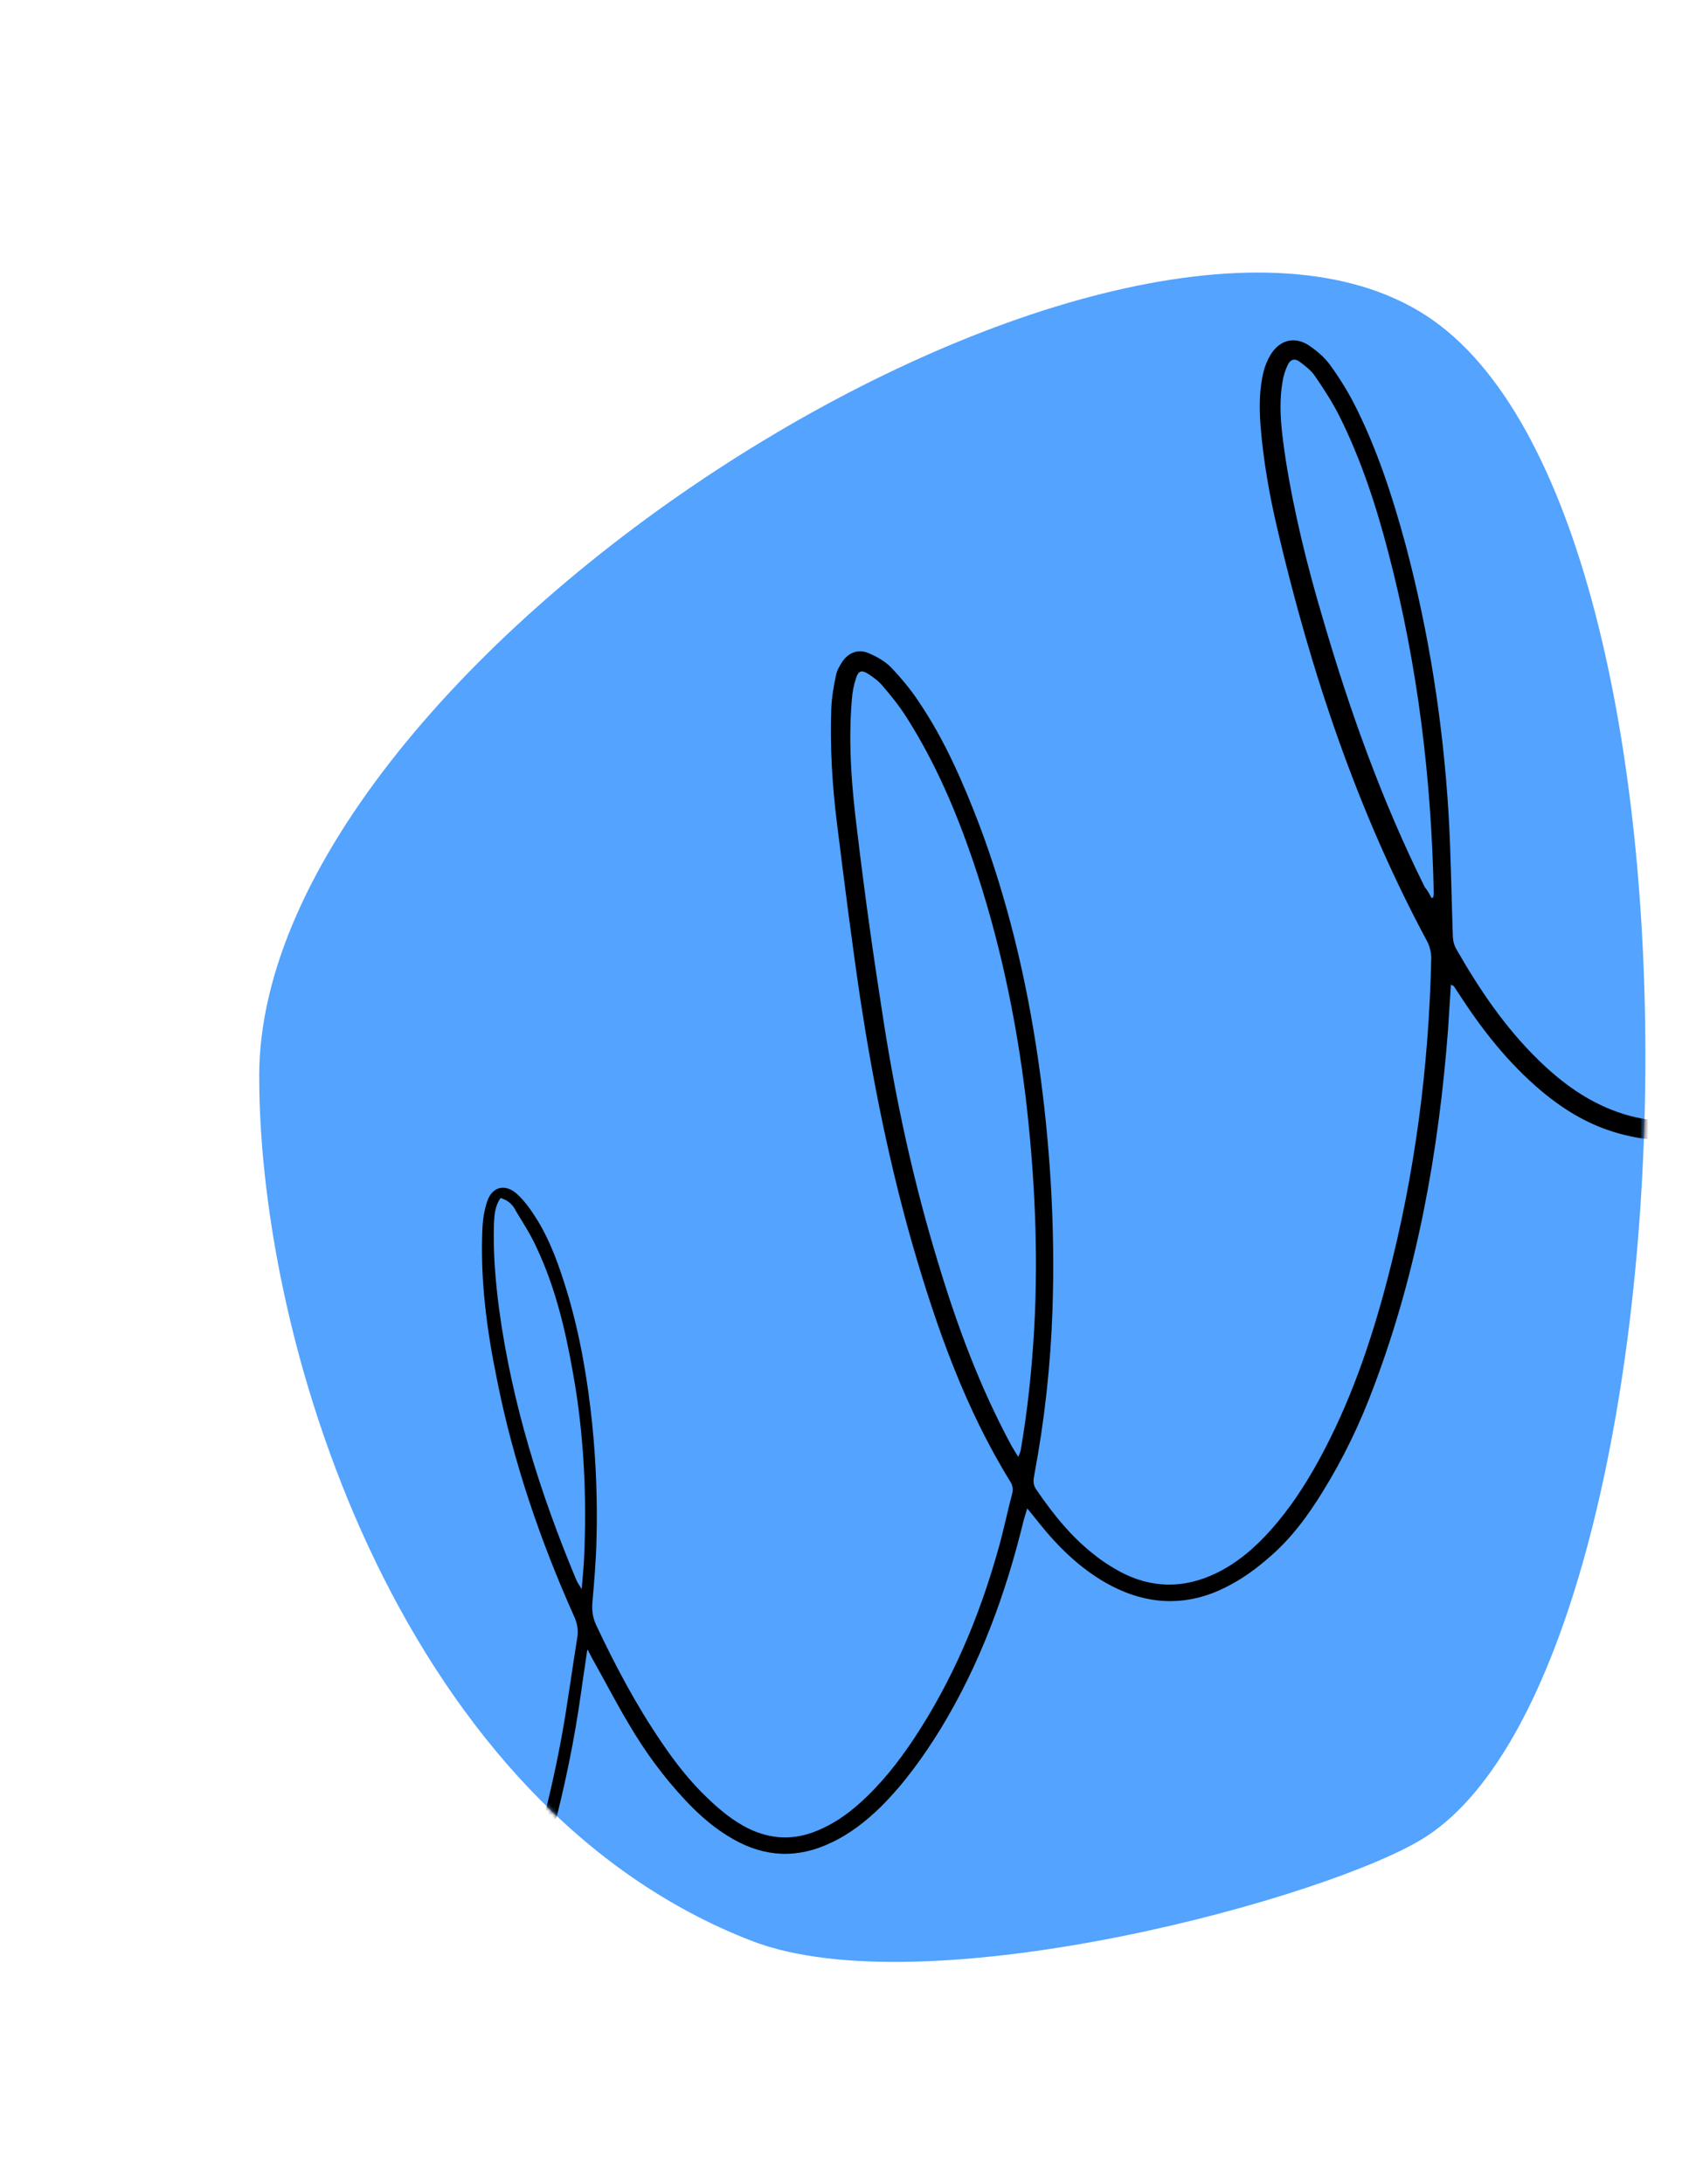 <svg width="396" height="512" viewBox="0 0 396 512" fill="none" xmlns="http://www.w3.org/2000/svg">
<path d="M334.427 74.011C262.202 26.964 60.775 153.786 60.775 252.212C60.775 317.531 95.445 423.722 176.229 454.954C217.245 470.811 312.673 444.635 334.426 430.47C399.026 388.403 406.651 121.058 334.427 74.011Z" fill="#53A3FF"/>
<mask id="mask0_0_554" style="mask-type:alpha" maskUnits="userSpaceOnUse" x="60" y="63" width="326" height="397">
<path d="M334.427 74.011C262.202 26.964 60.775 153.786 60.775 252.212C60.775 317.531 95.445 423.722 176.229 454.954C217.245 470.811 312.673 444.635 334.426 430.47C399.026 388.403 406.651 121.058 334.427 74.011Z" fill="#53A3FF"/>
</mask>
<g mask="url(#mask0_0_554)">
<path d="M137.67 386.807C137.232 390.096 136.683 393.386 136.245 396.674C133.175 418.71 127.254 440.198 119.58 461.137C118.922 462.891 118.045 464.536 117.058 466.068C116.729 466.624 115.633 467.17 115.084 466.95C114.426 466.835 113.988 465.852 113 464.756C115.962 465.084 116.4 463.44 116.839 461.905C122.869 443.597 128.461 425.178 131.859 406.103C133.175 398.648 134.162 391.193 135.368 383.738C135.587 382.093 135.368 380.668 134.71 379.134C126.706 361.263 120.348 342.735 116.51 323.331C114.098 311.6 112.563 299.869 113.111 287.81C113.221 285.728 113.55 283.645 114.208 281.671C115.304 278.272 118.264 277.395 121.005 279.698C122.759 281.232 124.294 283.315 125.61 285.399C129.009 290.77 131.092 296.691 132.956 302.83C136.025 313.026 137.78 323.441 138.876 334.074C139.754 342.955 140.082 351.725 139.863 360.606C139.754 365.648 139.314 370.801 138.876 375.844C138.767 377.598 138.986 379.243 139.754 380.888C144.249 390.426 149.182 399.744 155.103 408.405C158.282 413.119 161.791 417.614 165.957 421.561C168.808 424.301 171.877 426.823 175.386 428.577C180.759 431.208 186.131 431.428 191.613 429.125C195.34 427.591 198.52 425.398 201.48 422.767C206.524 418.272 210.58 413.119 214.308 407.528C223.298 393.934 229.547 379.134 233.933 363.566C235.249 359.071 236.125 354.576 237.332 350.081C237.551 349.094 237.442 348.217 236.894 347.34C226.259 330.128 219.57 311.161 213.979 291.867C208.606 273.119 204.769 254.044 201.809 234.858C199.726 220.935 197.971 206.902 196.217 192.87C195.12 183.989 194.573 175 194.902 166.119C195.011 163.488 195.449 160.857 195.998 158.336C196.217 157.13 196.875 156.034 197.533 155.046C198.958 152.964 201.26 152.087 203.564 153.074C205.427 153.841 207.4 154.937 208.826 156.362C211.237 158.883 213.54 161.625 215.404 164.475C221.434 173.355 225.71 183.222 229.547 193.199C236.236 210.959 240.621 229.377 243.362 248.124C246.213 267.748 247.418 287.371 246.761 307.105C246.322 320.042 244.897 332.979 242.485 345.806C242.265 346.902 242.156 347.998 242.924 349.094C246.871 354.905 251.256 360.386 256.848 364.662C258.602 366.087 260.575 367.293 262.549 368.39C269.895 372.336 277.46 372.446 285.025 368.828C290.069 366.416 294.235 362.798 297.962 358.632C302.348 353.699 305.966 348.217 309.146 342.407C316.491 329.032 321.425 314.671 325.263 299.98C331.732 275.313 335.021 250.097 335.569 224.553C335.569 223.347 335.24 221.922 334.692 220.826C318.246 190.239 307.391 157.678 299.498 124.021C297.633 116.127 296.209 108.015 295.551 99.902C295.222 95.517 295.222 91.132 296.318 86.856C296.647 85.65 297.195 84.334 297.853 83.238C299.936 79.73 303.444 78.743 306.844 80.936C308.597 82.142 310.351 83.567 311.668 85.321C313.86 88.281 315.833 91.46 317.479 94.64C322.85 105.164 326.468 116.347 329.539 127.639C335.021 148.25 338.31 169.298 339.625 190.677C340.174 200.106 340.283 209.643 340.612 219.071C340.612 220.168 340.831 221.374 341.38 222.36C346.752 231.789 352.891 240.888 360.676 248.452C366.158 253.825 372.188 258.21 379.424 260.732C384.468 262.486 389.621 263.143 394.993 262.376C401.352 261.389 406.505 258.429 411 253.934C414.948 249.988 418.017 245.493 420.648 240.559C426.021 230.473 429.53 219.729 432.161 208.766C436.765 189.471 438.958 169.957 439.616 150.113C439.726 146.715 439.726 143.316 439.836 139.808C439.836 138.492 439.397 137.506 438.41 136.629C417.14 115.799 404.093 90.583 398.721 61.312C396.418 48.485 395.98 35.548 398.611 22.612C399.269 19.213 400.475 15.814 401.791 12.635C402.558 10.772 403.874 8.907 405.299 7.483C408.04 4.633 411.877 4.194 415.166 6.387C417.25 7.812 419.224 9.566 420.539 11.649C422.951 15.376 425.253 19.323 427.008 23.379C431.723 33.904 434.572 45.086 436.985 56.269C442.357 81.265 444.769 106.48 445.098 132.024C445.098 134.107 445.756 135.532 447.4 136.958C458.145 145.947 470.644 151.1 484.349 153.731C495.203 155.814 506.277 156.472 517.35 156.8C525.244 157.02 533.139 157.02 541.032 156.8C545.089 156.691 549.256 156.252 553.312 155.705C555.724 155.375 558.136 154.718 560 152.415C560 154.28 559.233 155.266 558.027 155.814C556.053 156.8 554.08 157.788 551.996 158.336C545.747 160.09 539.168 160.528 532.699 160.748C518.557 161.296 504.413 160.857 490.379 159.761C474.372 158.445 459.68 153.621 446.743 143.754C446.304 143.426 445.865 143.206 445.098 142.768C444.989 143.974 444.989 144.961 444.879 145.838C444.55 161.844 443.234 177.74 440.494 193.418C438.191 206.683 435.012 219.729 429.968 232.118C427.775 237.489 425.363 242.752 422.074 247.575C419.881 250.755 417.579 253.825 414.838 256.565C405.08 266.542 393.239 269.392 379.863 265.774C372.846 263.91 366.815 260.293 361.333 255.688C353.659 249.22 347.52 241.436 342.147 233.104C341.709 232.446 341.27 231.789 340.831 231.13C340.722 231.021 340.503 231.021 340.174 230.802C339.954 234.311 339.735 237.819 339.516 241.217C337.323 269.94 332.279 298.115 322.083 325.085C318.904 333.636 314.957 341.858 310.133 349.642C306.624 355.344 302.677 360.715 297.524 365.1C294.783 367.513 291.823 369.705 288.534 371.459C278.776 376.831 268.908 376.503 259.26 371.021C253.12 367.513 248.076 362.579 243.691 357.098C242.814 356.001 241.936 354.905 240.84 353.59C240.511 354.795 240.183 355.672 239.963 356.549C235.797 373.652 229.767 390.096 220.557 405.226C216.501 411.803 212.006 418.053 206.524 423.534C203.015 426.932 199.287 429.893 194.792 431.976C187.008 435.703 179.333 435.375 171.877 431.099C167.602 428.687 163.984 425.508 160.695 421.999C155.542 416.518 151.156 410.488 147.429 404.129C144.467 399.196 141.836 394.043 138.986 389C138.547 388.233 138.218 387.465 137.78 386.698C137.999 386.698 137.89 386.698 137.67 386.807ZM238.741 341.5C239.071 340.733 239.182 340.404 239.292 340.077C240.941 330.549 241.93 321.023 242.479 311.387C243.469 293.319 242.59 275.36 240.501 257.402C238.192 238.349 234.234 219.733 228.078 201.665C224.12 190.058 219.283 178.779 212.687 168.376C211.038 165.749 209.059 163.23 206.97 160.821C206.09 159.726 204.771 158.74 203.562 157.974C202.023 156.988 201.254 157.208 200.703 158.96C200.153 160.602 199.824 162.354 199.714 164.106C198.835 174.509 199.714 184.911 201.033 195.314C202.792 210.097 204.882 224.88 207.189 239.553C210.158 258.497 214.225 277.222 219.833 295.618C224.34 310.62 229.726 325.183 237.203 338.981C237.533 339.528 237.972 340.295 238.741 341.5ZM439.677 129.119C439.787 127.912 439.787 127.254 439.787 126.486C439.133 102.242 436.521 78.219 431.187 54.523C428.901 44.103 426.071 33.791 421.607 24.028C420.084 20.736 418.124 17.555 416.165 14.484C415.403 13.167 414.097 12.07 412.9 11.193C411.593 10.205 410.504 10.316 409.416 11.412C408.763 12.07 408.11 12.947 407.783 13.716C406.804 16.02 405.824 18.433 405.279 20.847C402.776 31.597 402.667 42.566 404.082 53.536C407.565 81.29 418.778 105.643 437.174 126.486C437.827 127.363 438.59 128.021 439.677 129.119ZM335.602 210.485C335.712 210.485 335.933 210.376 336.044 210.376C336.044 210.047 336.155 209.718 336.155 209.39C335.602 182.446 332.395 155.829 325.542 129.653C322.668 118.59 319.13 107.746 314.044 97.56C312.387 94.275 310.397 91.207 308.296 88.14C307.411 86.826 305.975 85.73 304.648 84.745C303.543 83.978 302.658 84.198 301.995 85.403C301.332 86.717 300.89 88.14 300.668 89.674C299.673 95.698 300.558 101.722 301.442 107.746C303.432 120.342 306.527 132.828 310.176 145.096C316.477 166.673 323.995 187.704 334.054 207.966C334.606 208.623 335.16 209.5 335.602 210.485ZM117.369 280.819C116.035 282.689 115.924 284.778 115.812 286.757C115.59 293.466 116.146 300.283 117.035 306.991C120.038 328.984 126.598 349.987 135.16 370.44C135.382 370.99 135.827 371.539 136.383 372.53C136.606 369.67 136.827 367.581 136.938 365.382C137.606 350.866 136.938 336.351 134.381 322.056C132.603 311.939 130.267 301.932 125.82 292.475C124.486 289.506 122.706 286.757 121.038 284.008C120.372 282.579 119.26 281.369 117.369 280.819Z" fill="black"/>
</g>
</svg>
